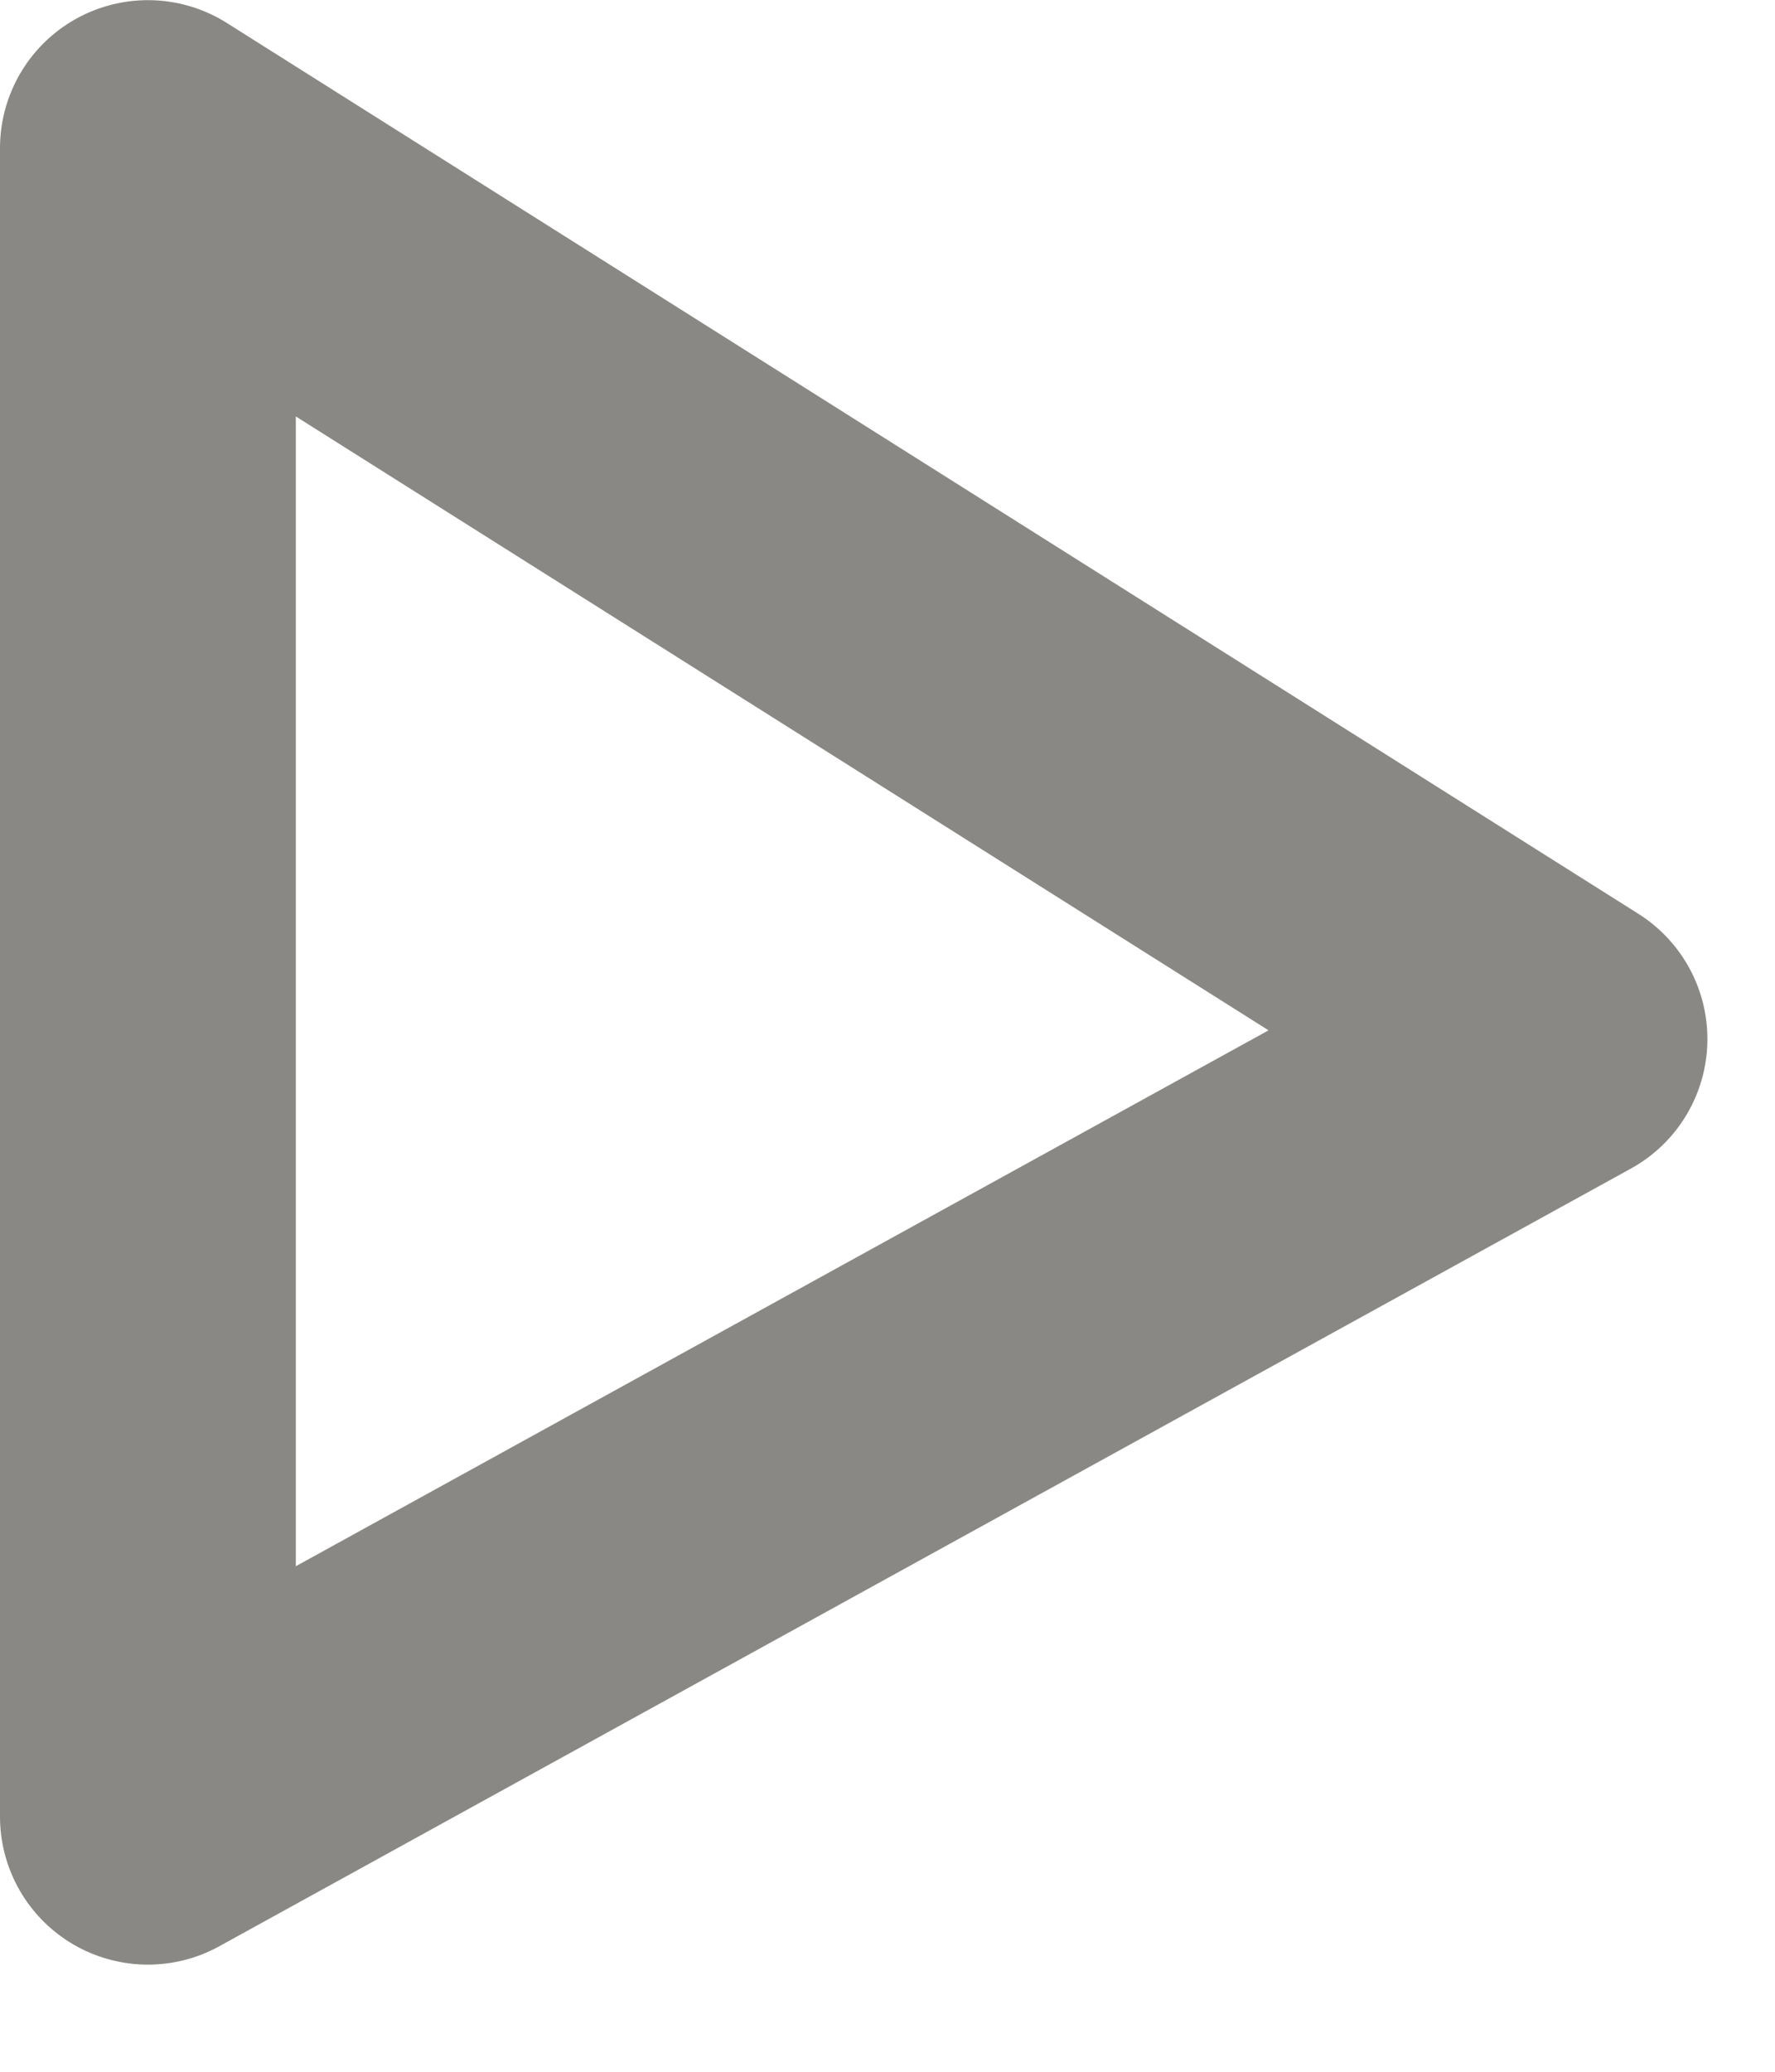 <svg width="12" height="14" viewBox="0 0 12 14" xmlns="http://www.w3.org/2000/svg"><title>tri-4</title><path stroke="#898884" stroke-width="2" d="M1 12.276l9.543-5.255L1 1.001z" fill="none" fill-rule="evenodd" stroke-linecap="round" stroke-linejoin="round"/></svg>